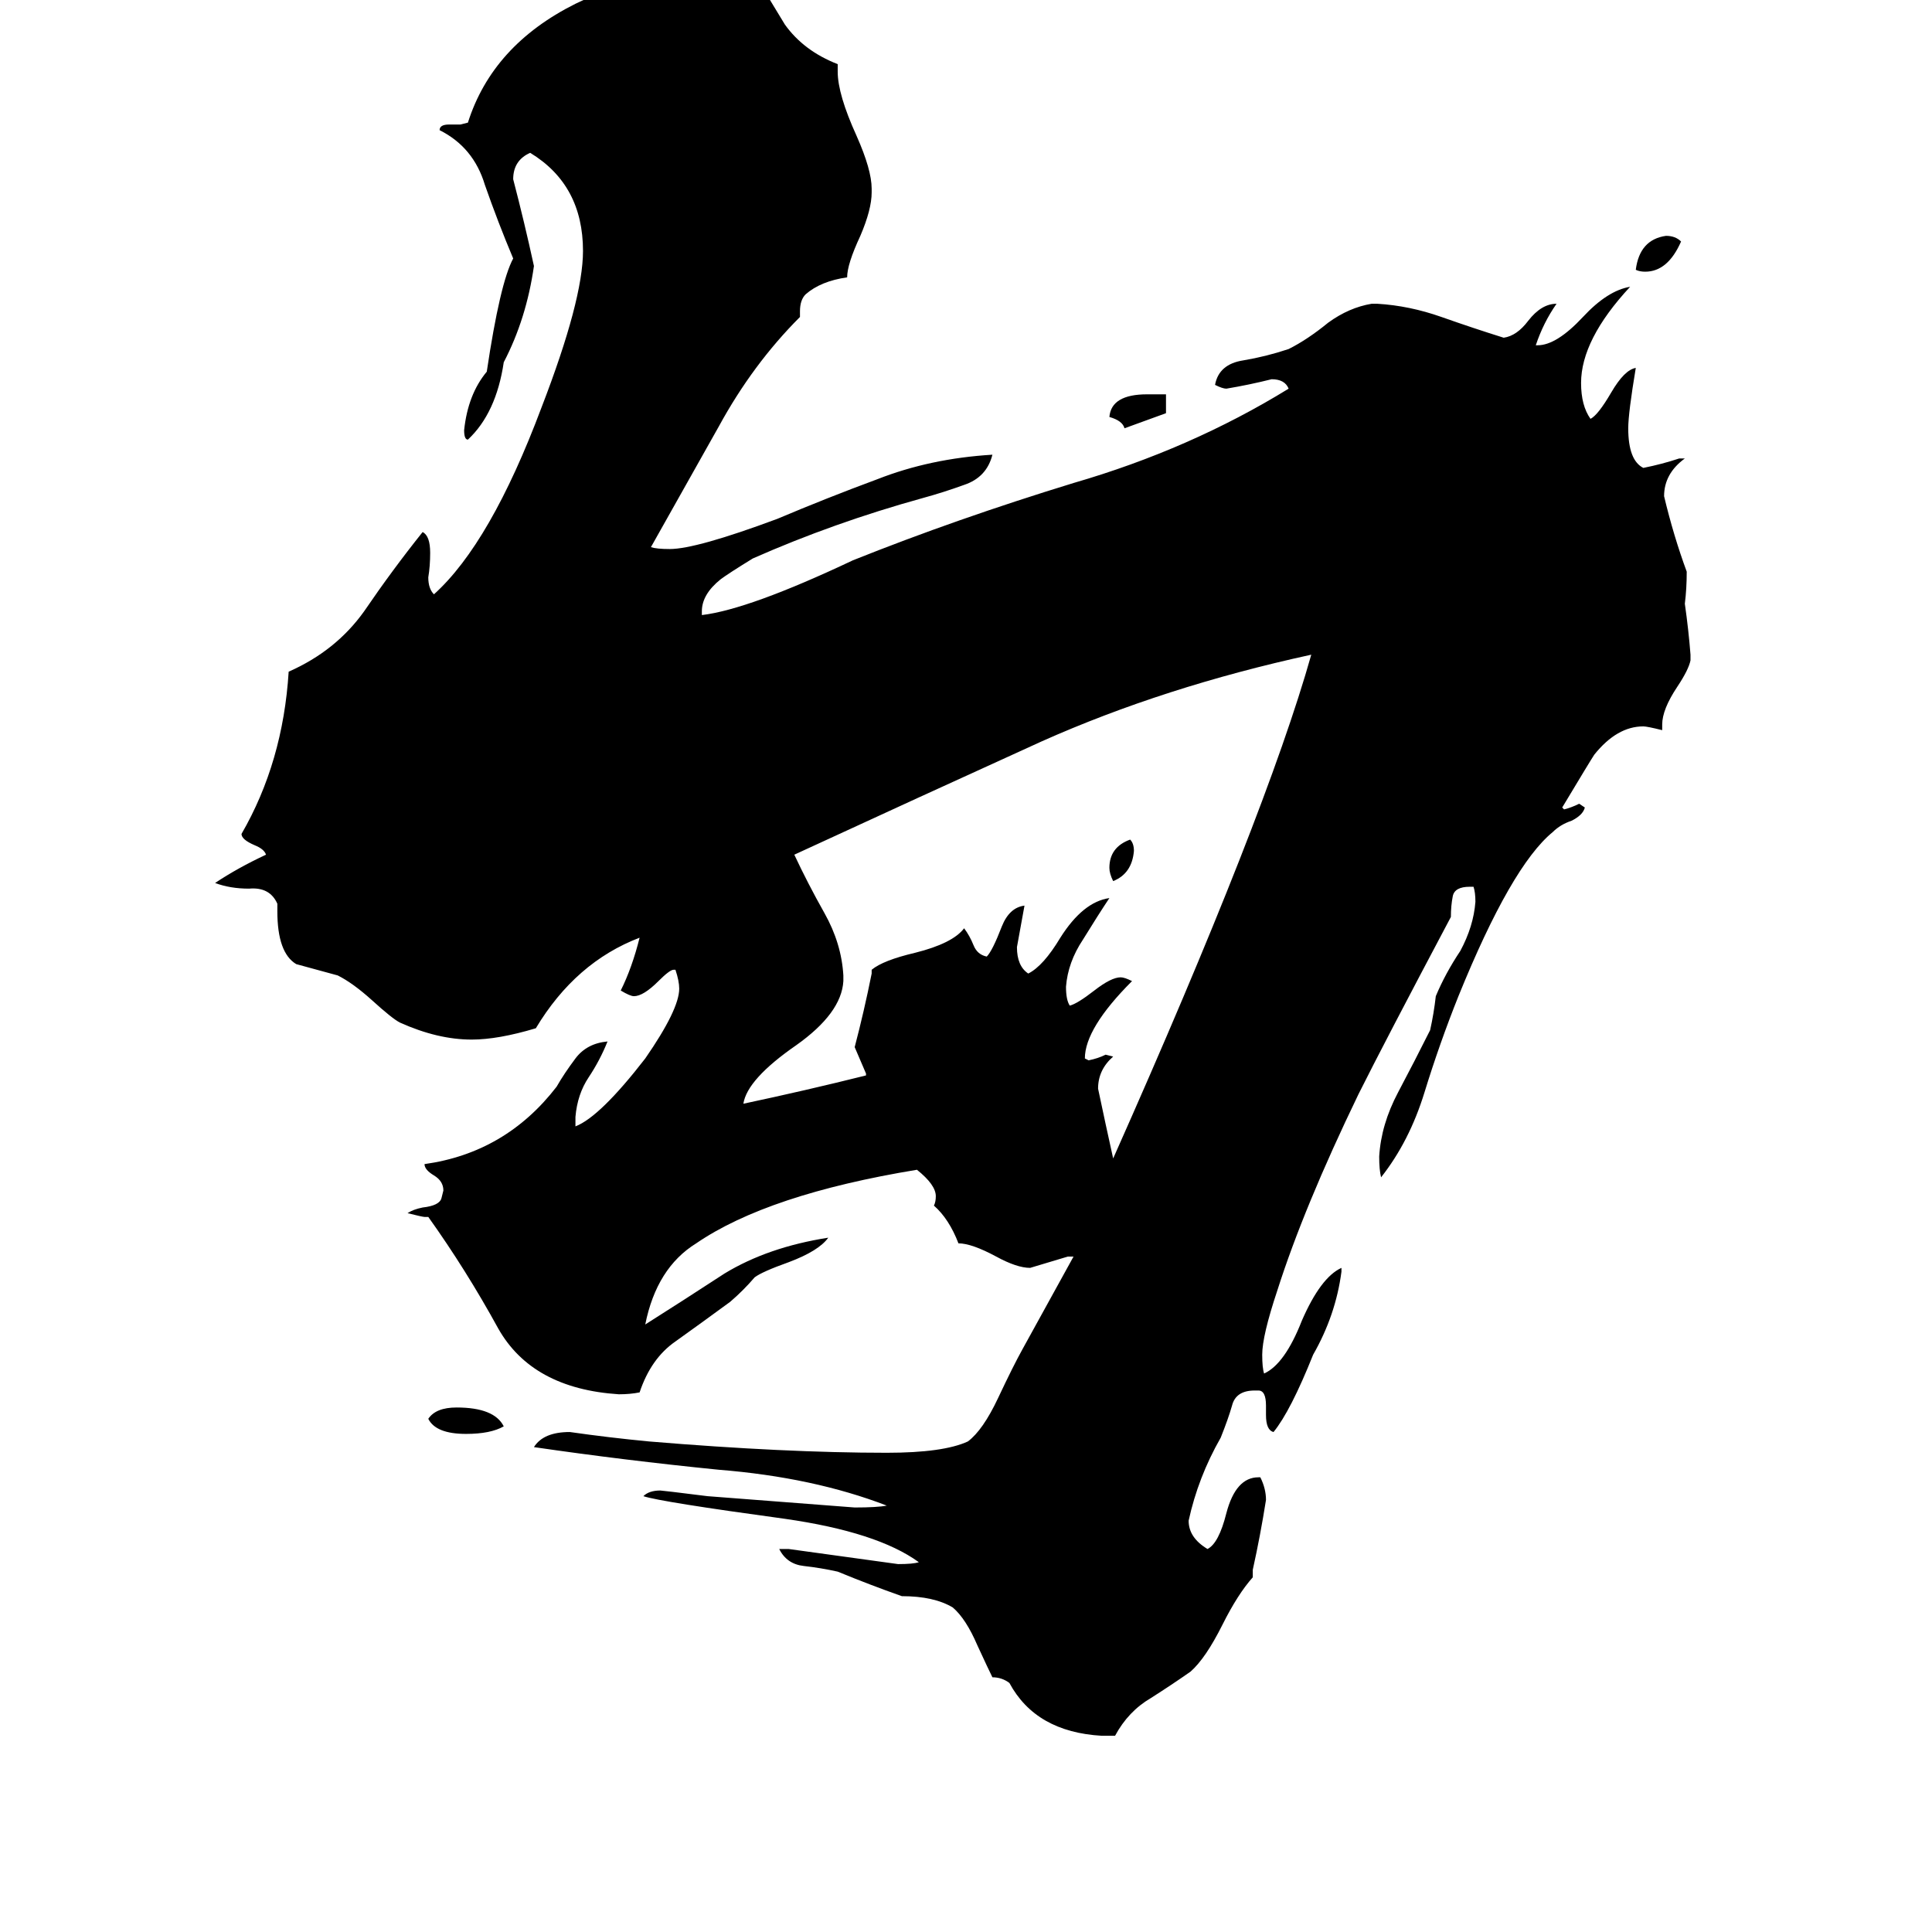 <svg xmlns="http://www.w3.org/2000/svg" viewBox="0 -800 1024 1024">
	<path fill="#000000" d="M590 -333Q588 -337 588 -340Q588 -351 599 -355Q601 -353 601 -349Q600 -337 590 -333ZM891 -672Q884 -656 872 -656Q869 -656 867 -657Q869 -673 883 -675Q888 -675 891 -672ZM618 -591V-581Q607 -577 596 -573Q595 -577 588 -579Q589 -591 608 -591ZM267 -44Q260 -40 247 -40Q231 -40 227 -48Q231 -54 242 -54Q262 -54 267 -44ZM459 -230V-231Q456 -238 453 -245Q458 -264 462 -284V-286Q468 -291 485 -295Q505 -300 511 -308Q514 -304 516 -299Q518 -294 523 -293Q526 -296 531 -309Q535 -319 543 -320Q541 -309 539 -298Q539 -288 545 -284Q553 -288 562 -303Q574 -322 588 -324Q582 -315 574 -302Q566 -290 565 -277Q565 -270 567 -267Q571 -268 580 -275Q589 -282 594 -282Q596 -282 600 -280Q575 -255 575 -239L577 -238Q582 -239 586 -241L590 -240Q582 -233 582 -223Q586 -204 590 -186Q671 -368 695 -453Q617 -436 552 -407Q486 -377 421 -347Q428 -332 437 -316Q446 -300 447 -283V-280Q446 -263 422 -246Q396 -228 394 -215Q427 -222 459 -230ZM591 120H584Q549 118 535 92Q531 89 526 89Q524 85 518 72Q512 58 505 52Q495 46 478 46Q461 40 444 33Q435 31 426 30Q417 29 413 21H418Q447 25 476 29Q484 29 487 28Q465 12 416 5Q350 -4 341 -7Q344 -10 350 -10Q351 -10 375 -7Q414 -4 453 -1Q465 -1 470 -2Q431 -17 381 -21Q331 -26 283 -33Q288 -41 302 -41Q323 -38 344 -36Q416 -30 470 -30Q500 -30 513 -36Q521 -42 529 -59Q537 -76 542 -85L569 -134H566Q556 -131 546 -128Q539 -128 528 -134Q515 -141 508 -141Q503 -154 495 -161Q496 -163 496 -166Q496 -172 486 -180Q407 -167 369 -141Q348 -128 342 -98Q361 -110 384 -125Q407 -139 439 -144Q434 -137 418 -131Q404 -126 400 -123Q394 -116 387 -110Q372 -99 358 -89Q345 -80 339 -62Q334 -61 328 -61Q282 -64 264 -96Q247 -127 227 -155H225Q224 -155 216 -157Q219 -159 224 -160Q233 -161 234 -165L235 -169Q235 -174 230 -177Q225 -180 225 -183Q268 -189 295 -224Q299 -231 305 -239Q311 -247 322 -248Q318 -238 312 -229Q306 -220 305 -208V-203Q318 -208 342 -239Q360 -265 360 -276Q360 -280 358 -286H357Q355 -286 349 -280Q341 -272 336 -272Q334 -272 329 -275Q335 -287 339 -303Q305 -290 284 -255Q264 -249 250 -249Q232 -249 212 -258Q208 -260 197 -270Q187 -279 179 -283Q168 -286 157 -289Q147 -295 147 -317V-321Q143 -330 132 -329Q122 -329 114 -332Q126 -340 141 -347Q140 -350 135 -352Q128 -355 128 -358Q150 -396 153 -444Q178 -455 193 -476Q208 -498 224 -518Q228 -516 228 -507Q228 -500 227 -494Q227 -488 230 -485Q260 -512 287 -584Q309 -641 309 -667Q309 -702 281 -719Q272 -715 272 -705Q278 -682 283 -659Q279 -631 267 -608Q263 -581 248 -567Q246 -567 246 -572Q248 -591 258 -603Q265 -650 272 -663Q264 -682 257 -702Q251 -722 233 -731Q233 -734 238 -734H244L248 -735Q261 -776 305 -798Q344 -817 397 -818Q407 -802 416 -787Q426 -773 444 -766V-762Q444 -750 454 -728Q462 -710 462 -700V-698Q462 -689 456 -675Q449 -660 449 -653Q435 -651 427 -644Q424 -641 424 -635V-632Q399 -607 381 -574Q363 -542 345 -510Q348 -509 355 -509Q369 -509 412 -525Q438 -536 465 -546Q493 -557 526 -559Q523 -547 511 -543Q500 -539 489 -536Q442 -523 399 -504Q386 -496 382 -493Q372 -485 372 -476V-474Q397 -477 452 -503Q507 -525 569 -544Q631 -562 683 -594Q681 -599 674 -599Q662 -596 650 -594Q648 -594 644 -596Q646 -607 659 -609Q671 -611 683 -615Q693 -620 704 -629Q715 -637 727 -639H730Q747 -638 764 -632Q781 -626 797 -621Q804 -622 810 -630Q817 -639 825 -639Q818 -629 814 -617H815Q825 -617 839 -632Q852 -646 864 -648Q838 -620 838 -597Q838 -585 843 -578Q847 -580 854 -592Q861 -604 867 -605Q863 -581 863 -573Q863 -556 871 -552Q881 -554 890 -557H893Q882 -549 882 -537Q887 -516 894 -497Q894 -488 893 -480Q895 -466 896 -453V-450Q895 -445 889 -436Q881 -424 881 -416V-413Q873 -415 871 -415Q857 -415 845 -400Q843 -397 828 -372L829 -371Q833 -372 837 -374L840 -372Q839 -368 833 -365Q827 -363 823 -359Q801 -341 773 -272Q763 -247 755 -221Q747 -195 732 -176Q731 -180 731 -187Q732 -204 741 -221Q750 -238 758 -254Q760 -263 761 -272Q766 -284 774 -296Q781 -309 782 -322Q782 -327 781 -330H779Q771 -330 770 -325Q769 -320 769 -314Q734 -248 720 -220Q691 -160 677 -116Q669 -92 669 -82Q669 -75 670 -72Q681 -77 690 -100Q700 -123 711 -128V-126Q708 -103 696 -82Q684 -52 675 -41Q671 -42 671 -50V-55Q671 -63 667 -63H665Q655 -63 653 -55Q651 -48 647 -38Q635 -17 630 6Q630 15 640 21Q646 18 650 2Q655 -17 667 -17H668Q671 -11 671 -5Q668 14 664 32V36Q656 45 648 61Q639 79 631 86Q621 93 610 100Q598 107 591 120Z"/>
</svg>